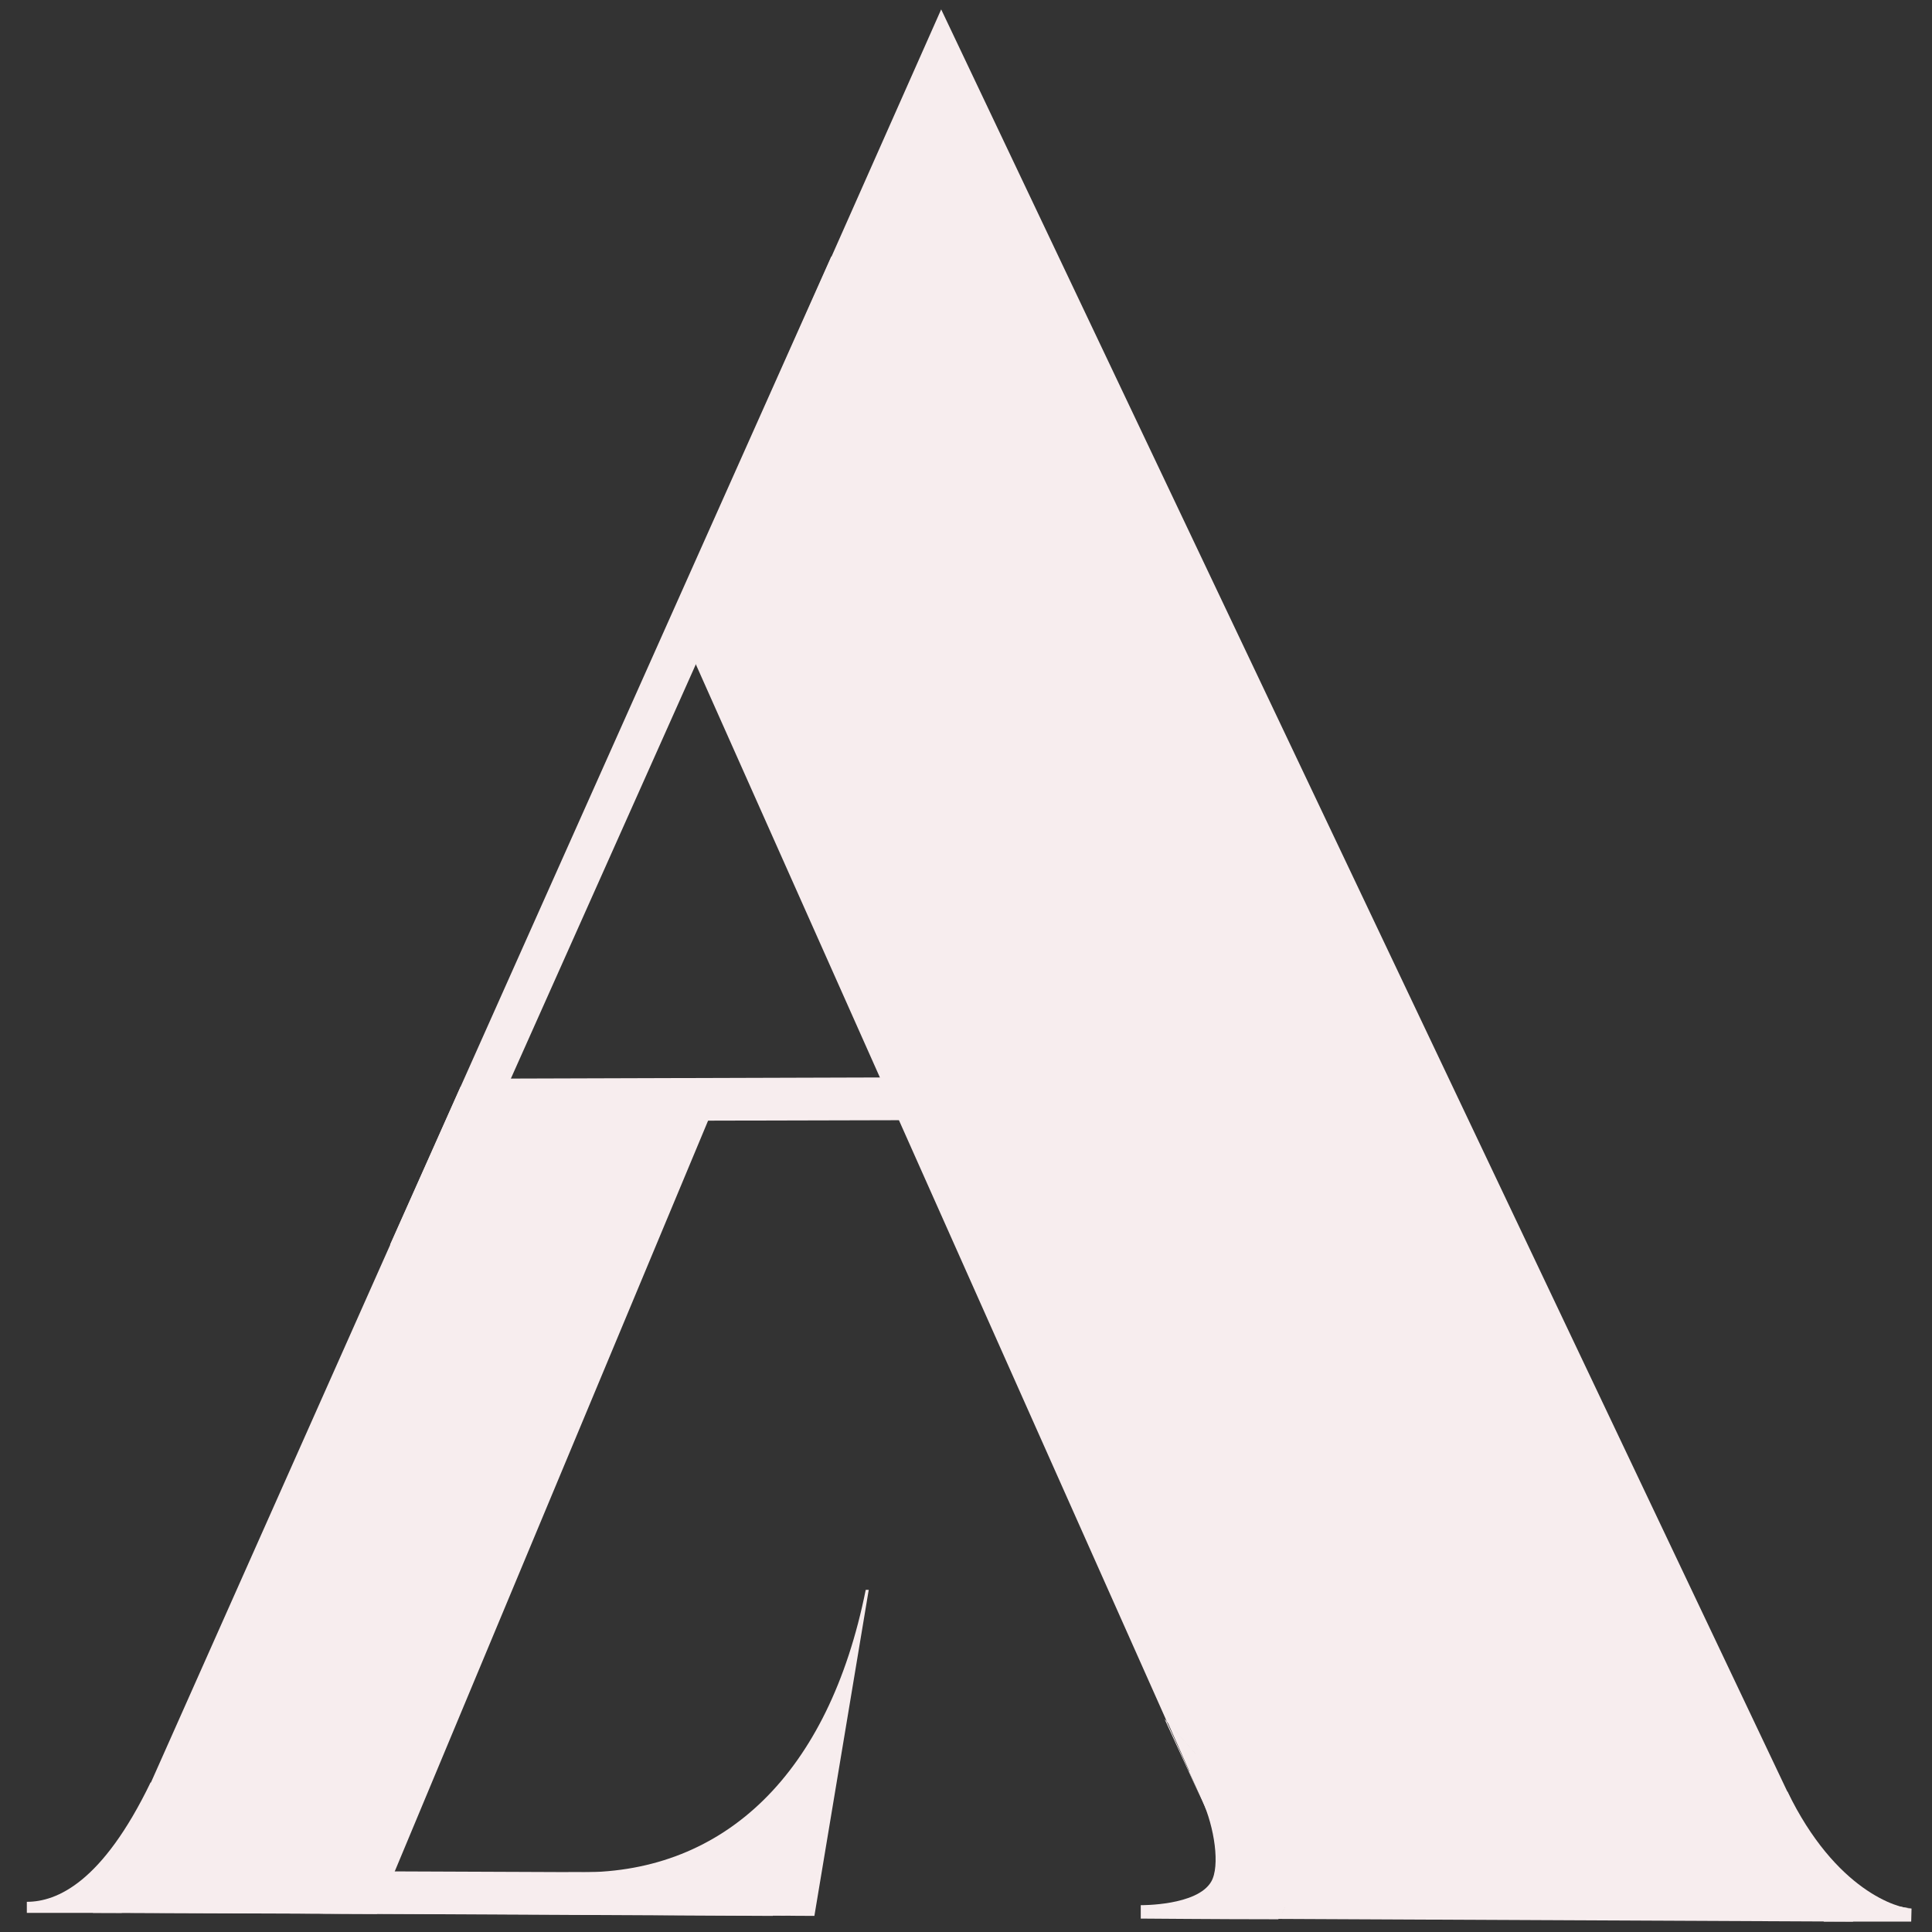 <svg xmlns="http://www.w3.org/2000/svg" id="Layer_1" viewBox="0 0 576 576" width="576" height="576"><rect x="0" y="0" width="576" height="576" fill="#333333" stroke="none"/><style>.st0,.st1{fill:#f7edee}.st1{stroke:#3a4556;stroke-width:7.908;stroke-miterlimit:10}</style><path d="M358.1 526.5l18.6 41.9h.2z" class="st0"/><path d="M383 572l-8.8-.1-19.7-43.8 7.2-3.2z" class="st0"/><path d="M30.5 223.9h314.7v4.8H30.5z" class="st0" transform="rotate(-65.94 187.863 226.305)"/><path d="M26.6 220h322.6v12.7H26.6z" class="st0" transform="rotate(-65.94 187.895 226.393)"/><path d="M140.2 330.3l2.4-4.8 188.8-.5.1 4.8z" class="st0"/><path d="M133.8 334.3l6.4-12.7 195.2-.6v12.8z" class="st0"/><path d="M109.8 566.6l-76-.3 106.1-238.4 69.4.3z" class="st0"/><path d="M112.4 570.6l-84.7-.3L137.3 324l77.9.3-102.8 246.3zm-72.6-8.2l67.3.3 96.3-230.5-60.9-.3L39.8 562.4z" class="st0"/><path d="M52.1 534.8l-15.8 35.5H8V567c9 0 22.5-5.8 36.9-35.6l7.2 3.4zM280.7 12.2L205 182.8l153.1 343.7 18.6 41.7h1.1l168.1.7-6.1-11z" class="st0"/><path d="M381 572.1l171.5.8-9.2-16.8L280.6 2.8l-79.9 180.1 147.2 330.4 17 19.2s.2.2.4.5l-3.6-8-152.4-342.2 71.5-161.1 255.4 537.9 2.9 5.3-155.5-.7c.2 2.4-.4 4.5-1.5 6.2l-1.1 1.7zM258 477c-9.4 46.9-33 85.1-84.6 85.1v4.7l66.1.3L258 477z" class="st0"/><path d="M259 474l-16.2 97.2-73.3-.4v-12.6h4c42.5 0 73.6-29.3 84.6-84.2m-60.6 89l38.8.2 7.4-37c-3 5.1-6.2 9.6-9.8 13.8-9.8 11.4-22 19.1-36.4 23z" class="st0"/><path d="M164.1 500.7h2.4v129.9h-2.4z" class="st0" transform="rotate(-89.779 165.25 565.622)"/><path d="M160.1 496.8h10.3v137.8h-10.3z" class="st0" transform="rotate(-89.779 165.2 565.672)"/><path d="M545.9 568.9h23.9s-24.7-.6-40.5-33.2c0 .1 11.2 25.4 16.6 33.2z" class="st0"/><path d="M569.8 572.9h-26l-1.2-1.7c-5.6-8.1-16.5-32.7-16.9-33.8l7.2-3.3c14.4 29.7 33.1 34.9 37 34.9l-.1 3.9zM548 565h.3c-.2-.1-.4-.3-.6-.4.2.1.2.2.3.4zm-172.3-18.5c-4.3-6.3-9-11.9-10.4-13.5l14 31.3h4.4c-.3-4.5-2.9-10.3-8-17.8zm-27.9-33.3l-.6-.7 11.1 24.2-3.8-8.6-6.7-14.9z" class="st0"/><path d="M382.2 570.5l-1.1 1.7H379c-14.7 0-38.9-.2-38.9-.2v-4c.1 0 16.8.2 21-7 2.7-4.6 1-16.2-2.7-24.3l-3.8-8.6-6.6-14.9 17 19.2s.2.2.4.5l14 31.3h4.4c.1 2.5-.5 4.6-1.6 6.3zm-347-4.2l2.3-4.8 188.9.9v4.8z" class="st0"/><path d="M230.4 571.2l-201.6-1 6.3-12.6 195.2.8z" class="st0"/></svg>
